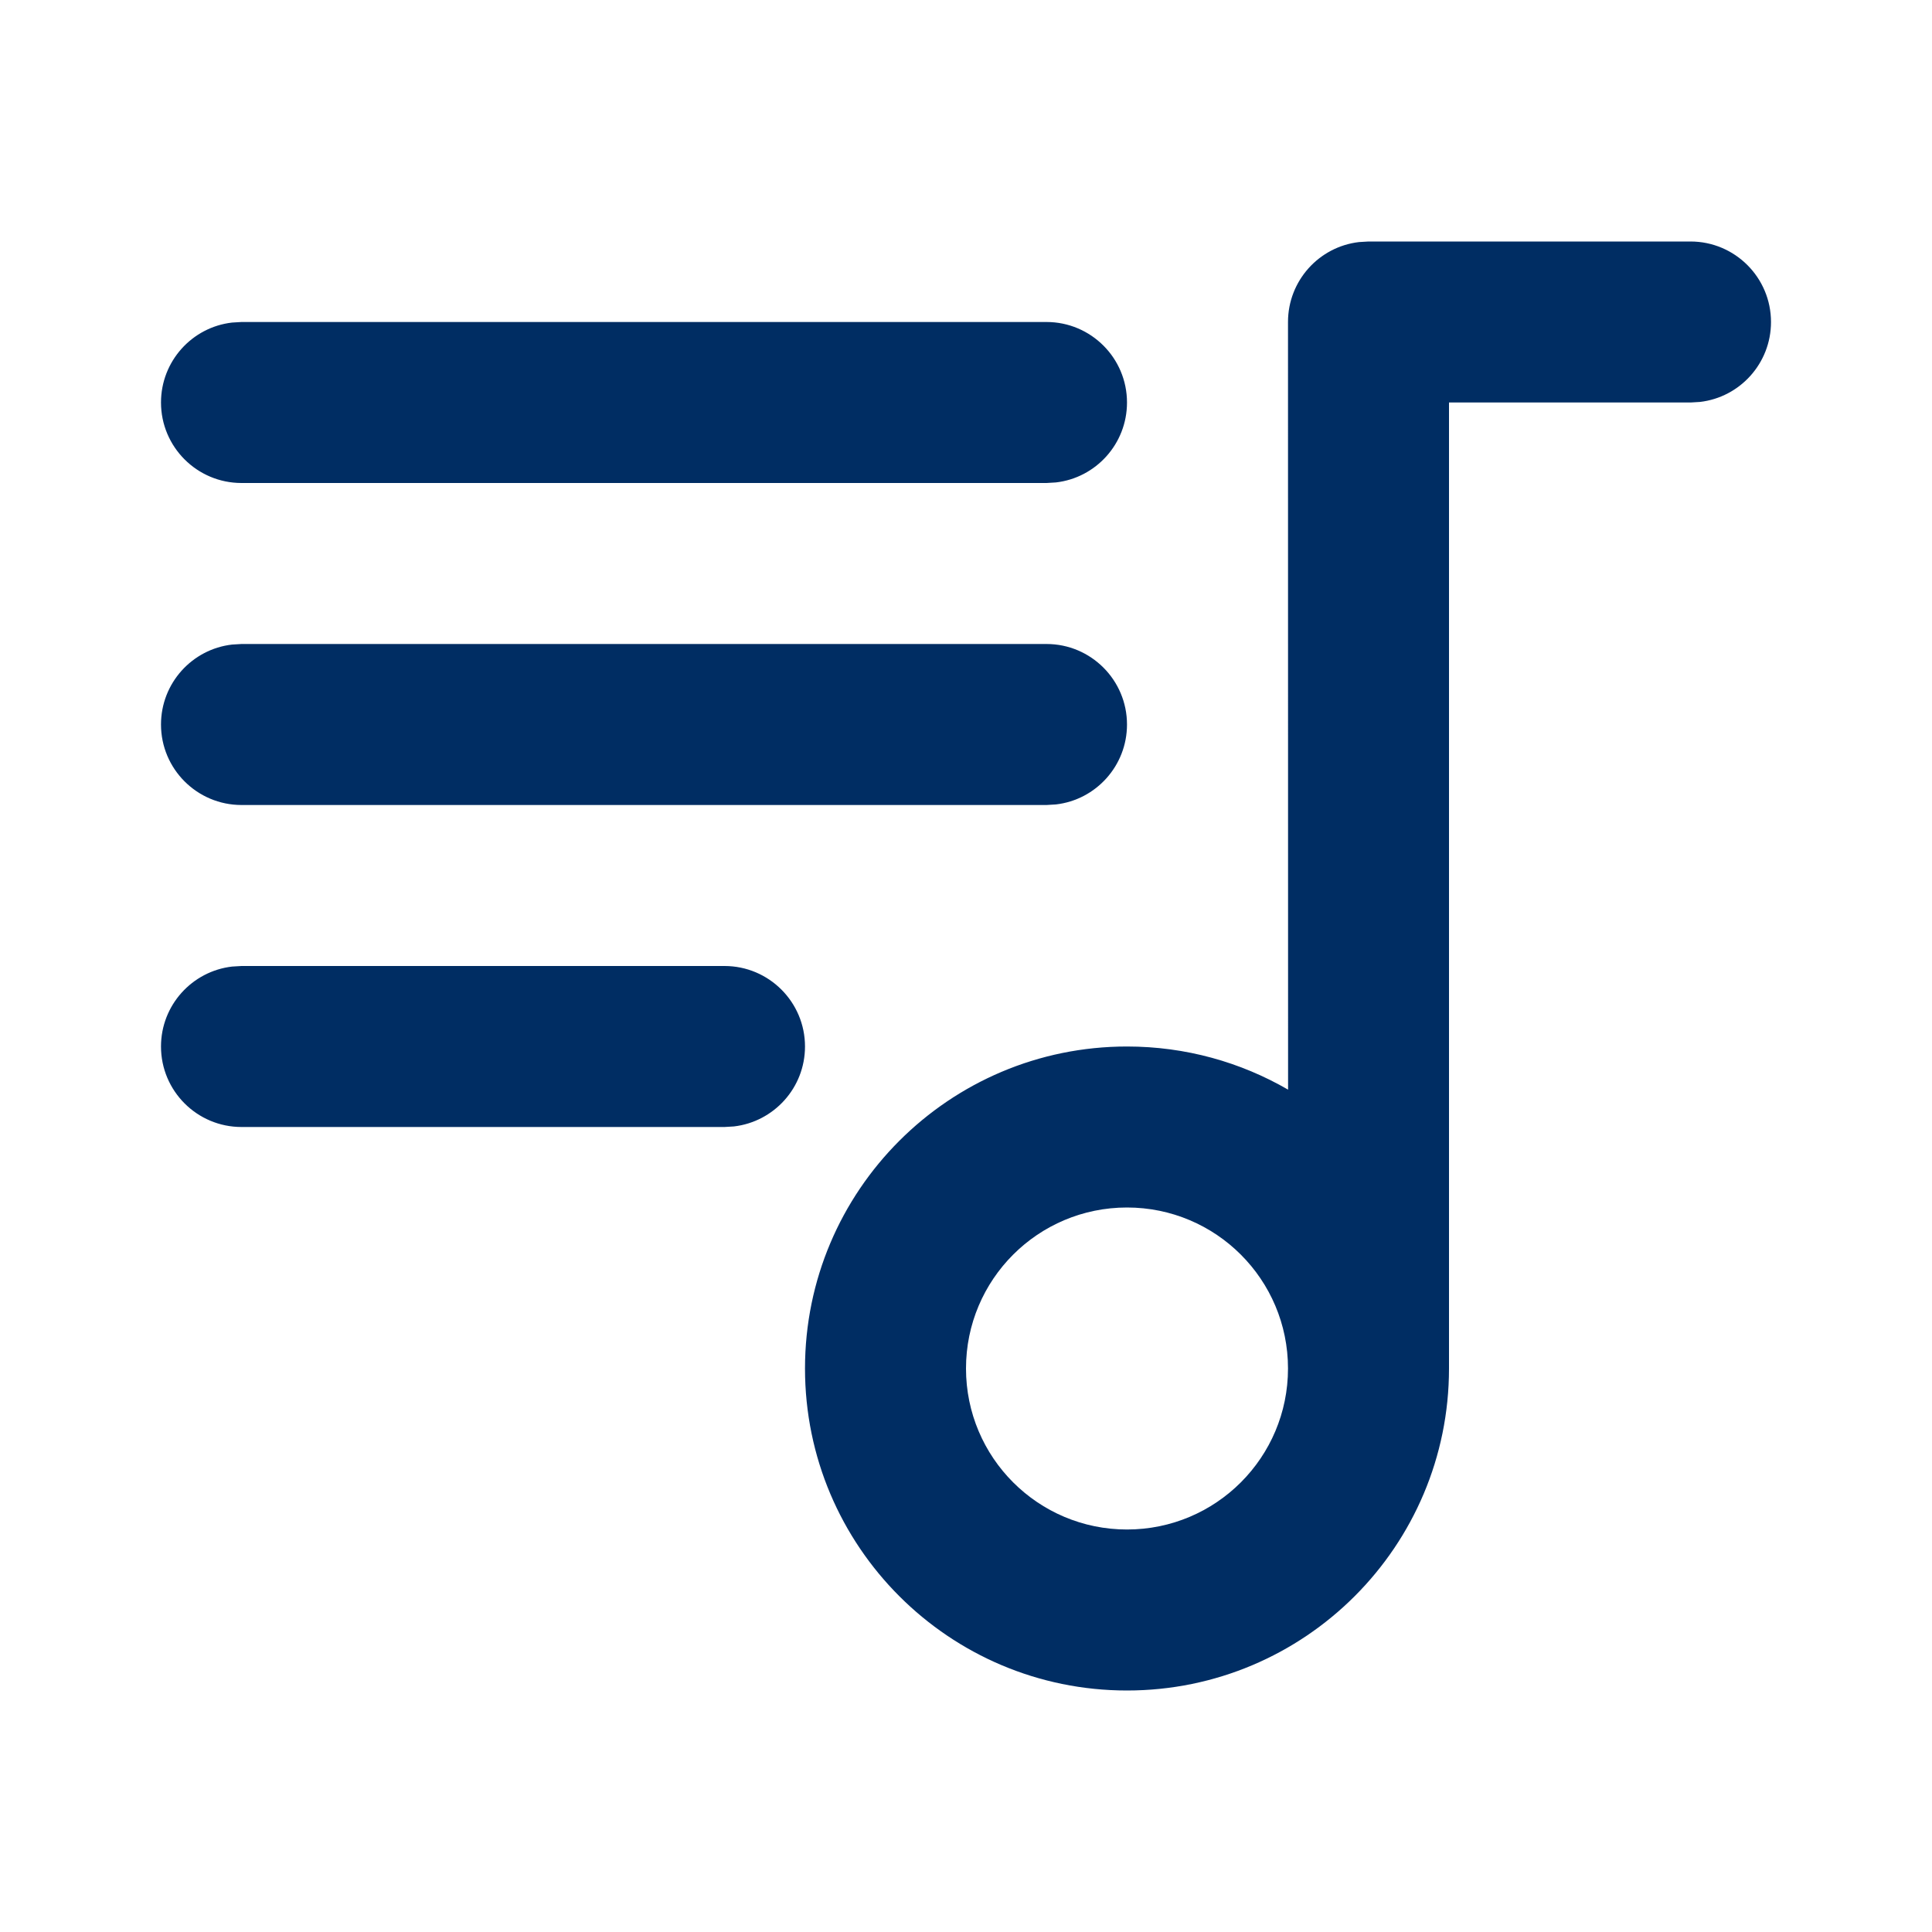 <svg width="24" height="24" viewBox="0 0 24 24" fill="none" xmlns="http://www.w3.org/2000/svg">
<path fill-rule="evenodd" clip-rule="evenodd" d="M21 3C21.552 3 22 3.448 22 4C22 4.513 21.614 4.936 21.117 4.993L21 5H18V17C18 19.209 16.209 21 14 21C11.791 21 10 19.209 10 17C10 14.791 11.791 13 14 13C14.729 13 15.412 13.195 16.001 13.536L16 4C16 3.487 16.386 3.064 16.883 3.007L17 3H21ZM14 15C12.895 15 12 15.895 12 17C12 18.105 12.895 19 14 19C15.105 19 16 18.105 16 17C16 15.895 15.105 15 14 15ZM9 12C9.552 12 10 12.448 10 13C10 13.513 9.614 13.935 9.117 13.993L9 14H3C2.448 14 2 13.552 2 13C2 12.487 2.386 12.065 2.883 12.007L3 12H9ZM13 8C13.552 8 14 8.448 14 9C14 9.513 13.614 9.936 13.117 9.993L13 10H3C2.448 10 2 9.552 2 9C2 8.487 2.386 8.064 2.883 8.007L3 8H13ZM13 4C13.552 4 14 4.448 14 5C14 5.513 13.614 5.936 13.117 5.993L13 6H3C2.448 6 2 5.552 2 5C2 4.487 2.386 4.064 2.883 4.007L3 4H13Z" fill="#002D63"/>
</svg>
